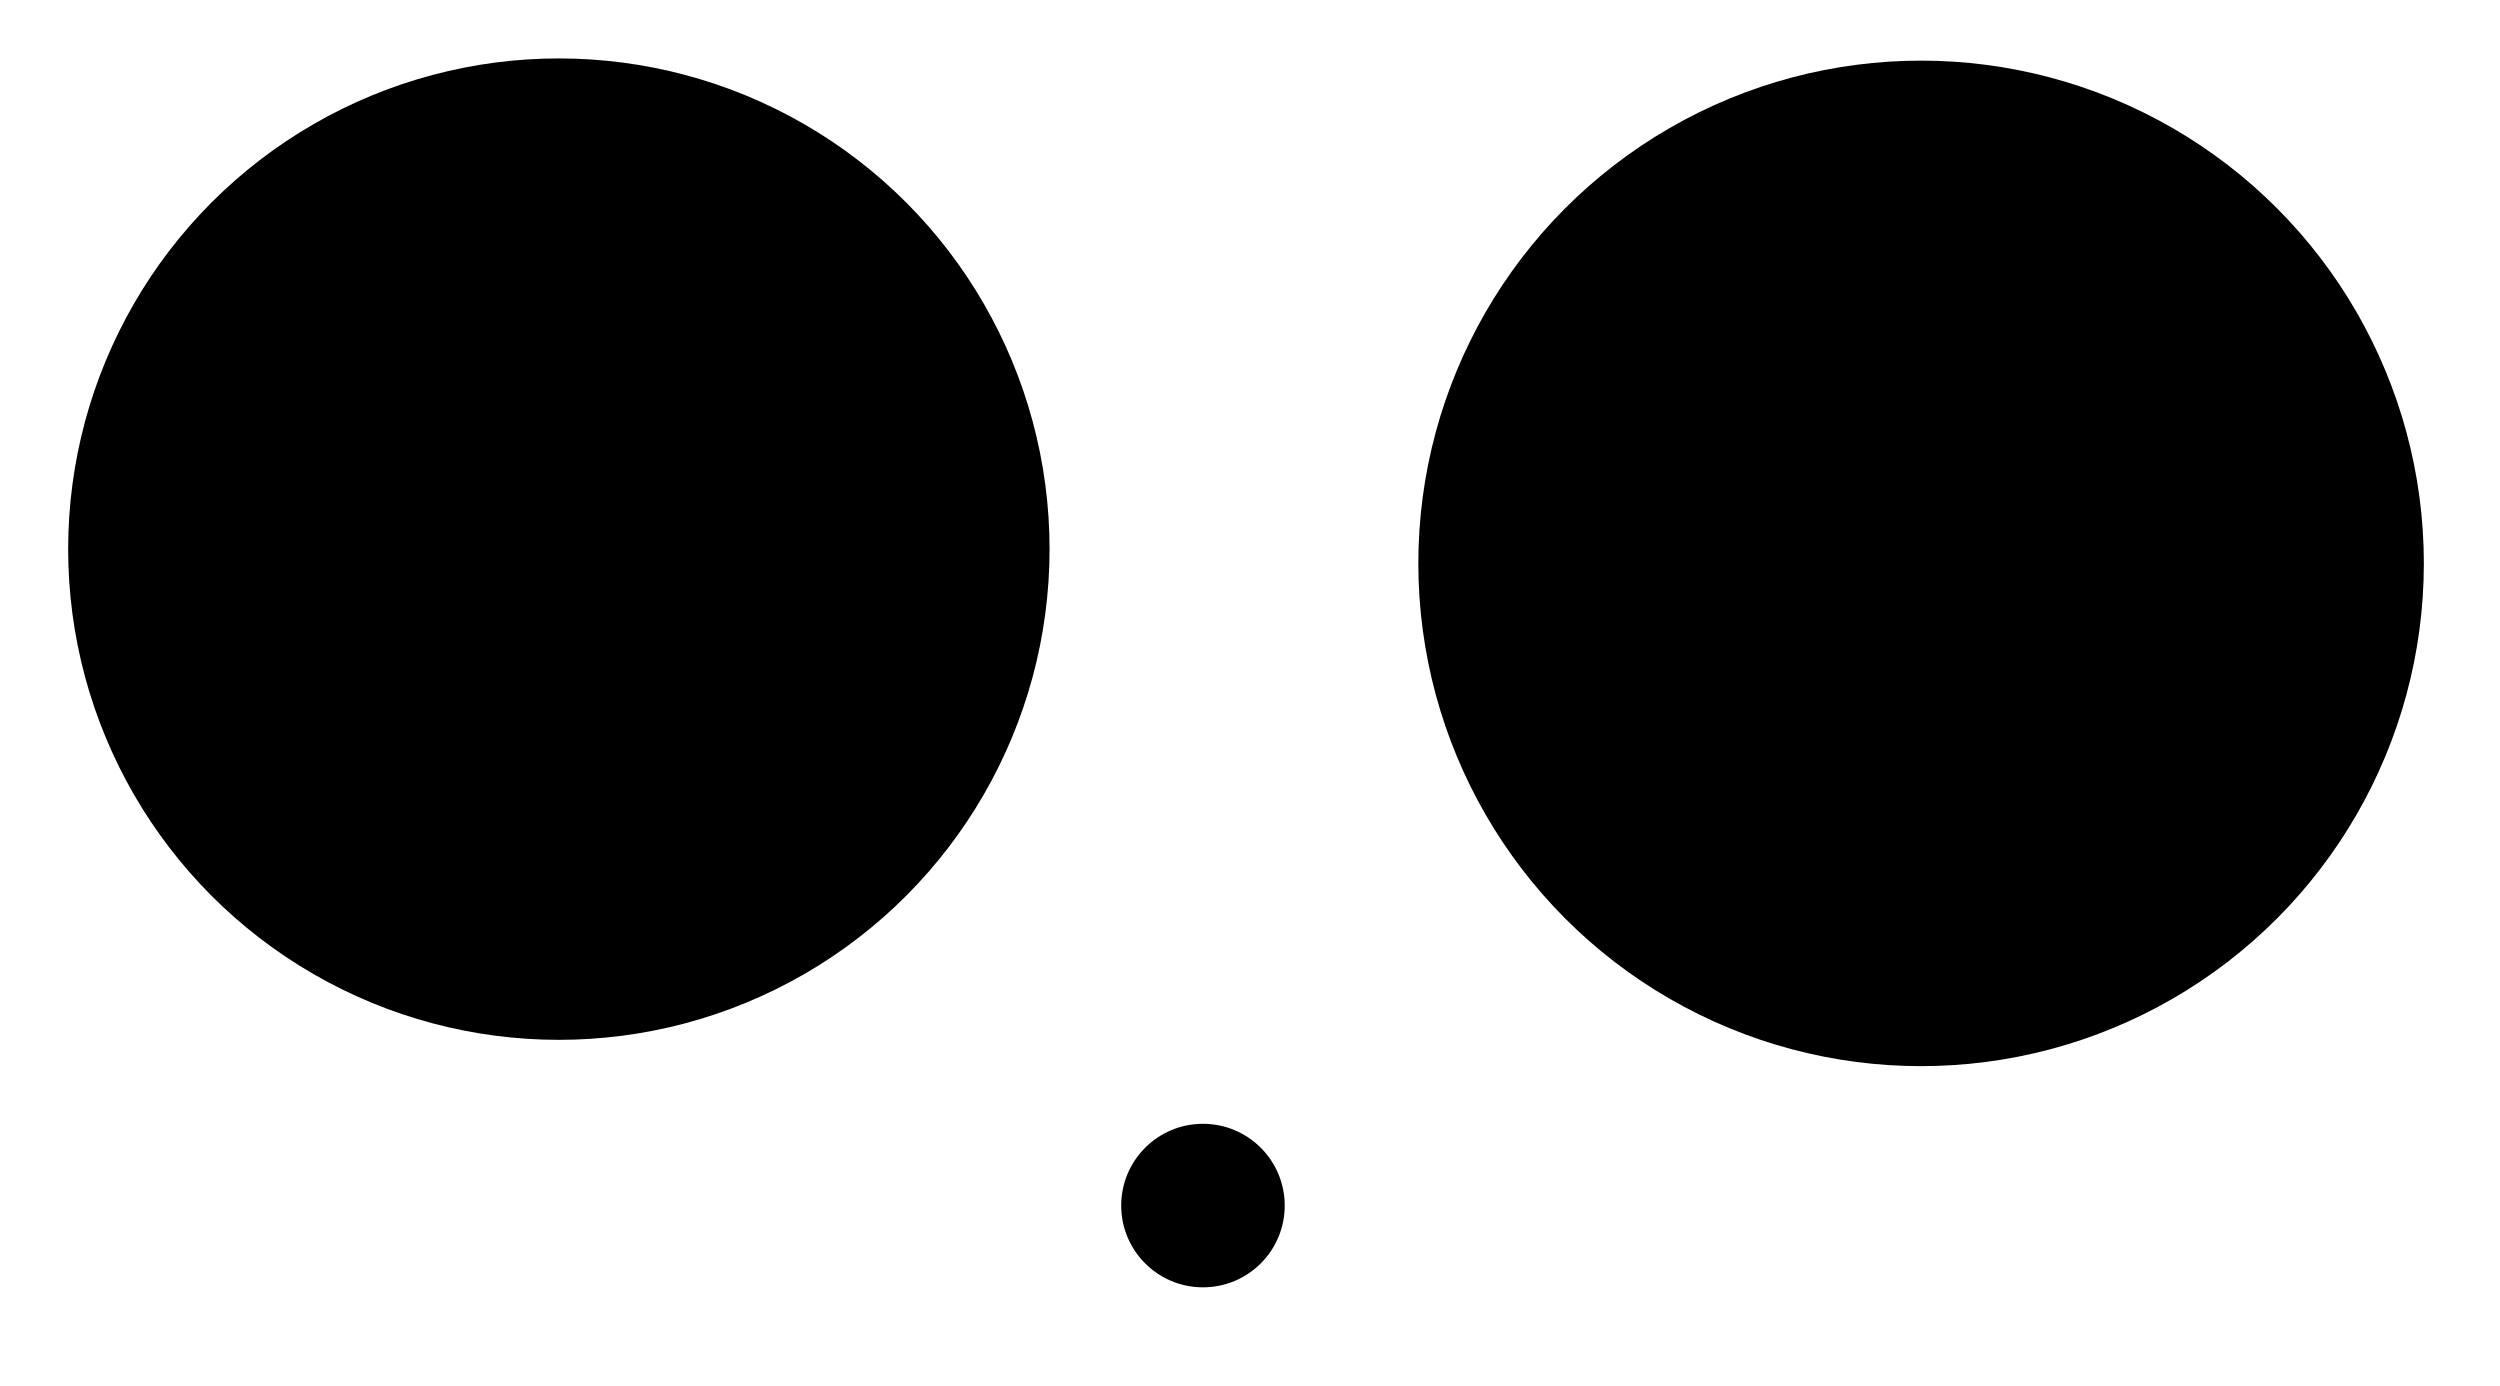<?xml version="1.0" encoding="UTF-8" standalone="no"?>
<!-- Created with Inkscape (http://www.inkscape.org/) -->

<svg
   width="181.31mm"
   height="100.55mm"
   viewBox="0 0 685.266 380.032"
   version="1.1"
   id="svg1355"
   inkscape:version="1.1.2 (0a00cf5339, 2022-02-04)"
   sodipodi:docname="beechy2.svg"
   xmlns:inkscape="http://www.inkscape.org/namespaces/inkscape"
   xmlns:sodipodi="http://sodipodi.sourceforge.net/DTD/sodipodi-0.dtd"
   xmlns="http://www.w3.org/2000/svg"
   xmlns:svg="http://www.w3.org/2000/svg"
   xmlns:rdf="http://www.w3.org/1999/02/22-rdf-syntax-ns#"
   xmlns:cc="http://creativecommons.org/ns#"
   xmlns:dc="http://purl.org/dc/elements/1.1/">
  <defs
     id="defs1349" />
  <sodipodi:namedview
     id="base"
     pagecolor="#ffffff"
     bordercolor="#666666"
     borderopacity="1.0"
     inkscape:pageopacity="0.0"
     inkscape:pageshadow="2"
     inkscape:zoom="0.35"
     inkscape:cx="310"
     inkscape:cy="-238.57143"
     inkscape:document-units="px"
     inkscape:current-layer="layer1"
     inkscape:pagecheckerboard="0"
     showgrid="false"
     inkscape:window-width="1920"
     inkscape:window-height="1018"
     inkscape:window-x="0"
     inkscape:window-y="0"
     inkscape:window-maximized="1" />
  <g
     inkscape:label="Layer 1"
     inkscape:groupmode="layer"
     id="layer1"
     transform="translate(-65.746,-377.933)">
    <circle
       style="fill:#000000;fill-rule:evenodd"
       id="path1640"
       cx="218.933"
       cy="528.454"
       r="134.506" />
    <circle
       style="fill:#000000"
       id="path1686"
       cx="592.33"
       cy="532.362"
       r="137.809" />
    <circle
       style="fill:#000000"
       id="path1794"
       cx="395.485"
       cy="708.388"
       r="22.411" />
  </g>
</svg>
